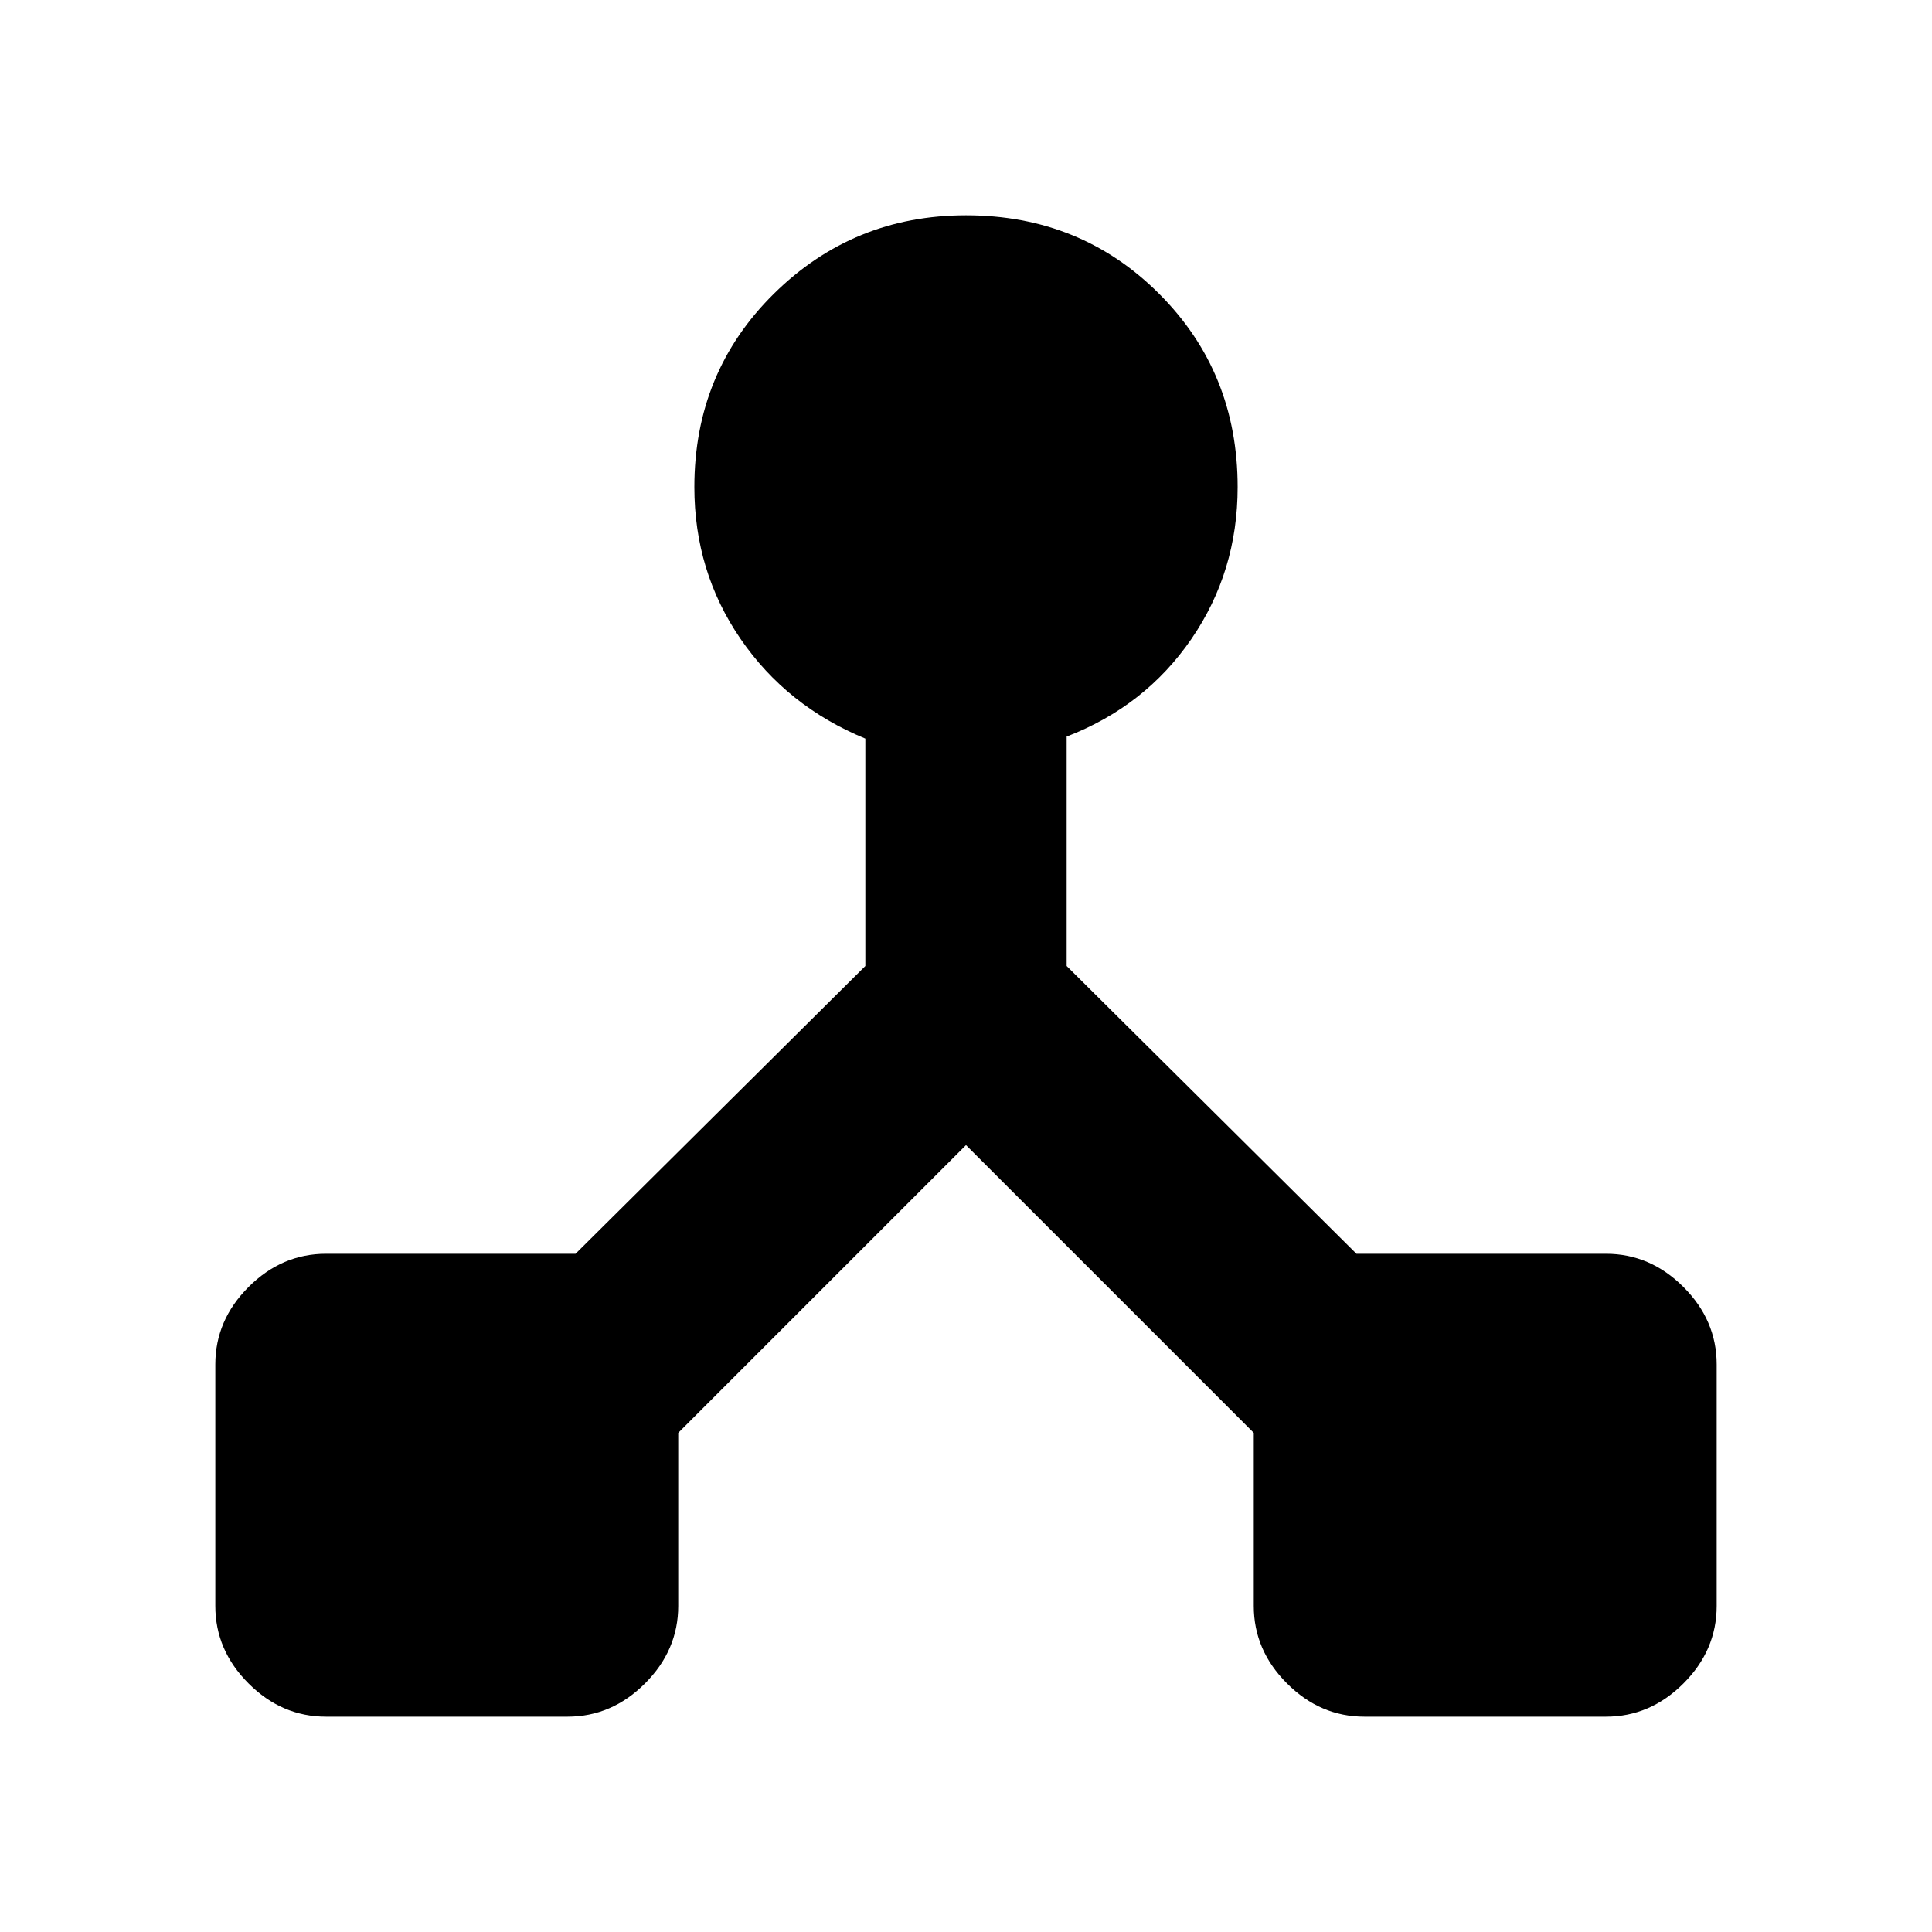 <svg xmlns="http://www.w3.org/2000/svg" height="20" width="20"><path d="M3.375 17.771q-.458 0-.802-.344-.344-.344-.344-.802v-2.5q0-.458.344-.802.344-.344.802-.344h2.583l3-2.979V7.646q-.812-.334-1.291-1.031-.479-.698-.479-1.573 0-1.188.822-2 .823-.813 1.99-.813 1.188 0 2 .813.812.812.812 2 0 .875-.479 1.573-.479.697-1.291 1.01V10l3 2.979h2.583q.458 0 .802.344.344.344.344.802v2.5q0 .458-.344.802-.344.344-.802.344h-2.5q-.458 0-.802-.344-.344-.344-.344-.802v-1.792L10 11.854l-2.979 2.979v1.792q0 .458-.344.802-.344.344-.802.344Z"/></svg>